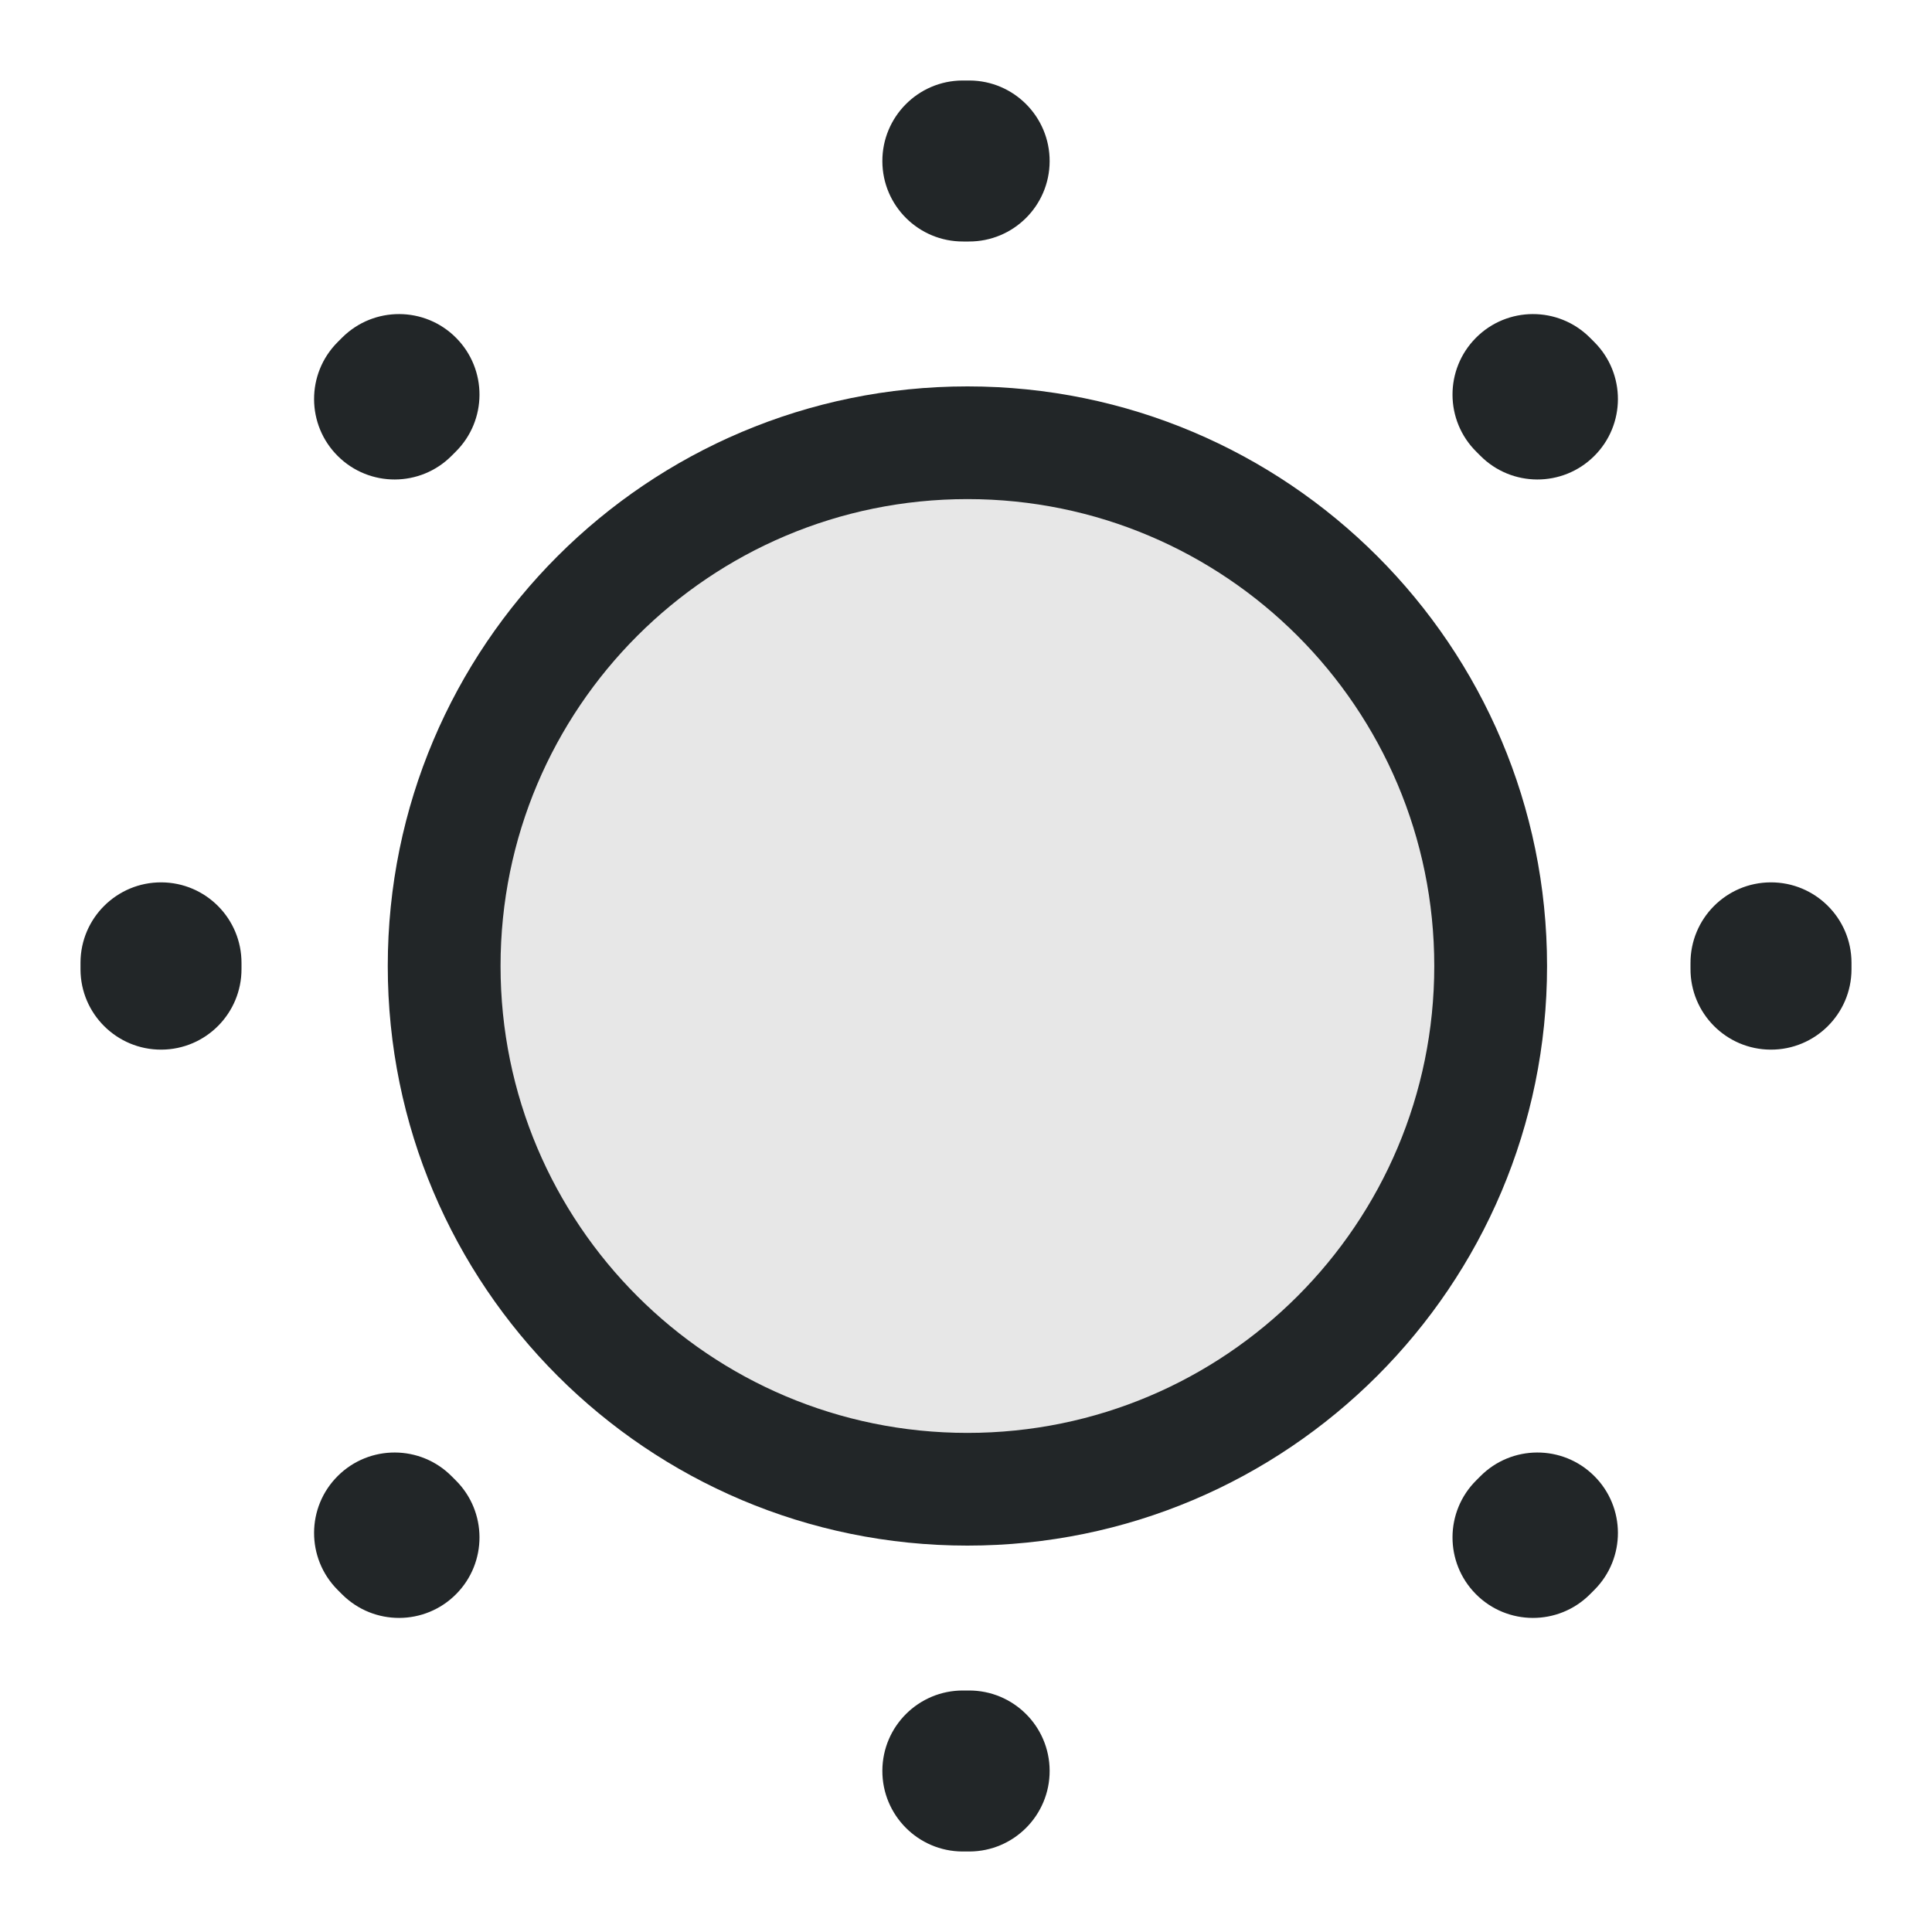 <svg width="24" height="24" viewBox="0 0 24 24" fill="none" xmlns="http://www.w3.org/2000/svg">
<path opacity="0.4" d="M18.517 12C18.517 15.59 15.607 18.5 12.018 18.5C8.428 18.5 5.518 15.59 5.518 12C5.518 8.41 8.428 5.5 12.018 5.5C15.607 5.5 18.517 8.41 18.517 12Z" fill="#C4C4C4"/>
<path fill-rule="evenodd" clip-rule="evenodd" d="M12.018 6.2C8.814 6.2 6.218 8.797 6.218 12C6.218 15.203 8.814 17.8 12.018 17.8C15.221 17.8 17.817 15.203 17.817 12C17.817 8.797 15.221 6.2 12.018 6.2ZM4.817 12C4.817 8.024 8.041 4.8 12.018 4.8C15.994 4.8 19.218 8.024 19.218 12C19.218 15.976 15.994 19.2 12.018 19.2C8.041 19.2 4.817 15.976 4.817 12Z" fill="#222628"/>
<path fill-rule="evenodd" clip-rule="evenodd" d="M11.957 1L12 1L12.043 1C12.595 1.002 13.041 1.452 13.039 2.004C13.037 2.556 12.588 3.002 12.035 3L12 3L11.965 3C11.412 3.002 10.963 2.556 10.961 2.004C10.959 1.452 11.405 1.002 11.957 1ZM18.334 4.197C18.723 3.805 19.356 3.803 19.748 4.192C19.768 4.212 19.788 4.232 19.808 4.252C20.197 4.644 20.195 5.277 19.803 5.666C19.411 6.055 18.778 6.053 18.389 5.661L18.339 5.611C17.947 5.222 17.945 4.589 18.334 4.197ZM5.666 4.197C6.055 4.589 6.053 5.222 5.661 5.611L5.611 5.661C5.222 6.053 4.589 6.055 4.197 5.666C3.805 5.277 3.803 4.644 4.192 4.252C4.212 4.232 4.232 4.212 4.252 4.192C4.644 3.803 5.277 3.805 5.666 4.197ZM2.004 10.961C2.556 10.963 3.002 11.412 3 11.965L3 12L3 12.035C3.002 12.588 2.556 13.037 2.004 13.039C1.452 13.041 1.002 12.595 1 12.043L1 12L1 11.957C1.002 11.405 1.452 10.959 2.004 10.961ZM21.996 10.961C22.548 10.959 22.998 11.405 23 11.957L23 12L23 12.043C22.998 12.595 22.548 13.041 21.996 13.039C21.444 13.037 20.998 12.588 21 12.035L21 12L21 11.965C20.998 11.412 21.444 10.963 21.996 10.961ZM4.197 18.334C4.589 17.945 5.222 17.947 5.611 18.339L5.661 18.389C6.053 18.778 6.055 19.411 5.666 19.803C5.277 20.195 4.644 20.197 4.252 19.808C4.232 19.788 4.212 19.768 4.192 19.748C3.803 19.356 3.805 18.723 4.197 18.334ZM19.803 18.334C20.195 18.723 20.197 19.356 19.808 19.748C19.788 19.768 19.768 19.788 19.748 19.808C19.356 20.197 18.723 20.195 18.334 19.803C17.945 19.411 17.947 18.778 18.339 18.389L18.389 18.339C18.778 17.947 19.411 17.945 19.803 18.334ZM10.961 21.996C10.963 21.444 11.412 20.998 11.965 21L12 21L12.035 21C12.588 20.998 13.037 21.444 13.039 21.996C13.041 22.548 12.595 22.998 12.043 23L12 23L11.957 23C11.405 22.998 10.959 22.548 10.961 21.996Z" fill="#222628"/>
</svg>
